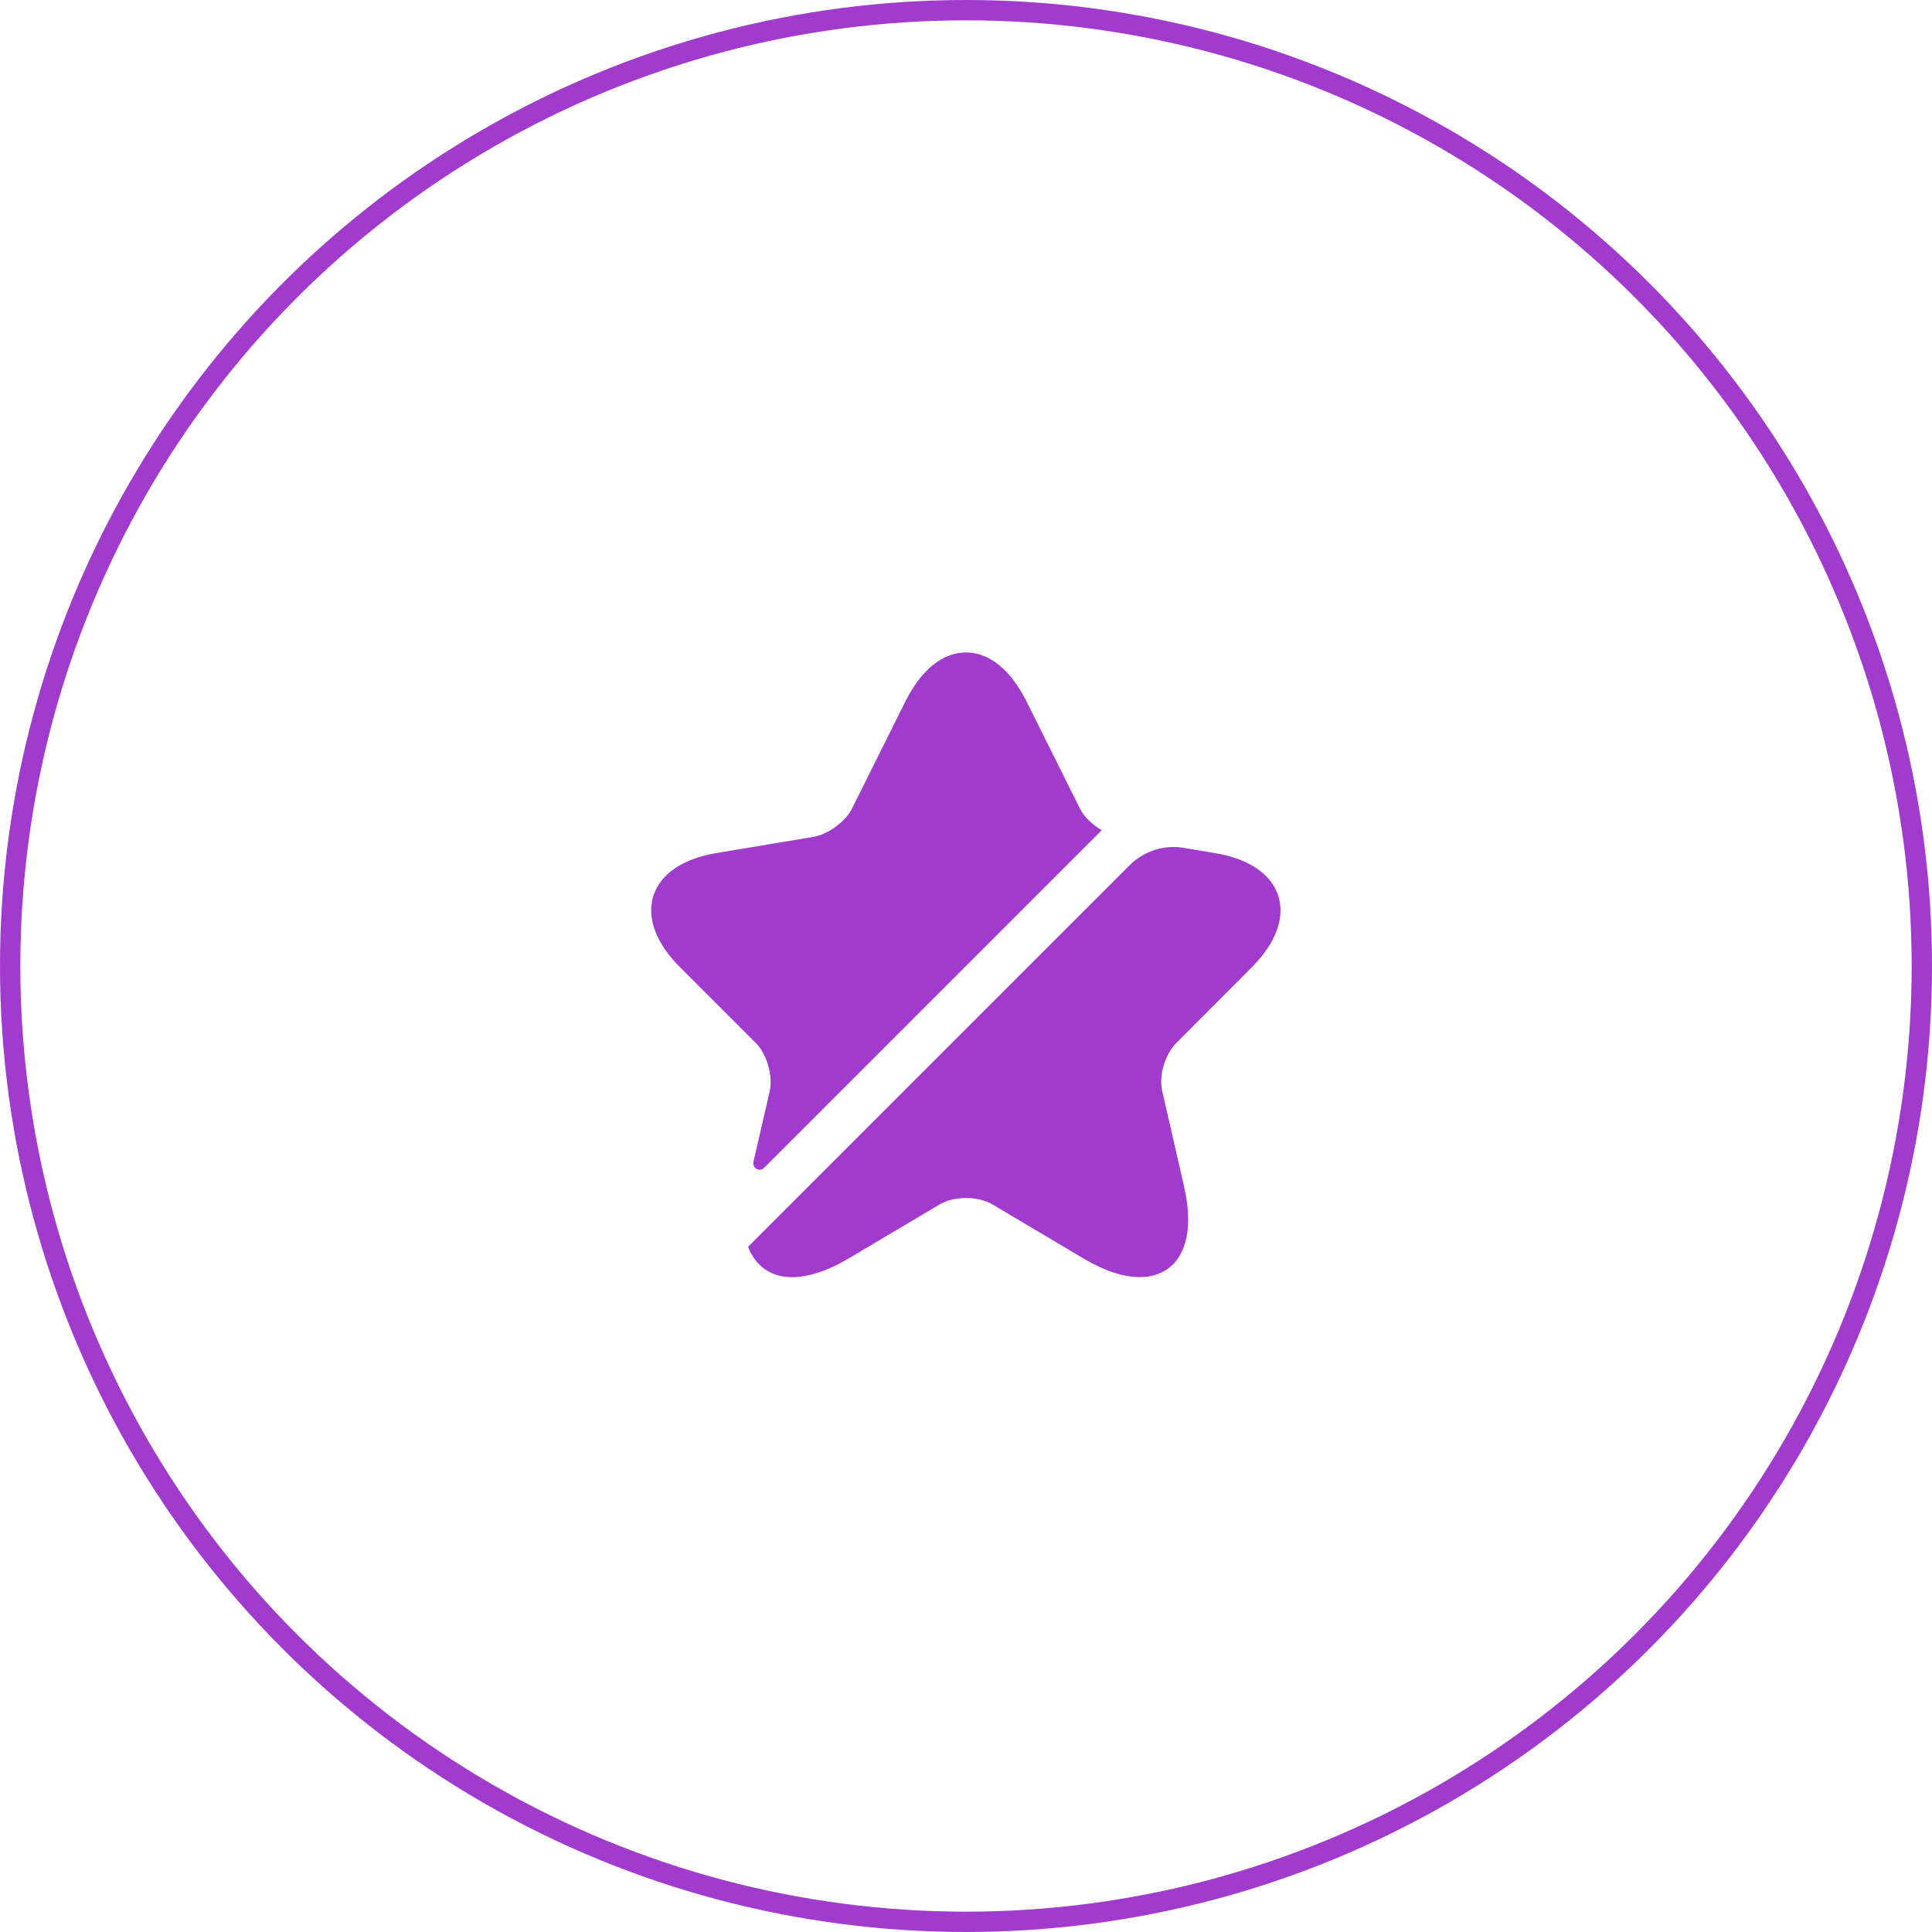 <svg width="95" height="95" viewBox="0 0 95 95" fill="none" xmlns="http://www.w3.org/2000/svg">
<circle cx="47.5" cy="47.5" r="47" stroke="#A03BCE"/>
<path d="M37.848 53.665C38.017 52.91 37.709 51.831 37.169 51.291L33.423 47.545C32.251 46.373 31.789 45.124 32.128 44.045C32.483 42.966 33.577 42.226 35.211 41.949L40.021 41.147C40.715 41.024 41.563 40.407 41.887 39.775L44.538 34.456C45.309 32.93 46.358 32.082 47.498 32.082C48.639 32.082 49.688 32.93 50.459 34.456L53.11 39.775C53.31 40.176 53.727 40.561 54.174 40.823L37.57 57.427C37.354 57.643 36.984 57.442 37.046 57.134L37.848 53.665Z" fill="#A03BCE"/>
<path d="M57.831 51.297C57.276 51.852 56.968 52.916 57.153 53.672L58.216 58.312C58.663 60.239 58.386 61.688 57.43 62.382C57.045 62.659 56.582 62.798 56.042 62.798C55.256 62.798 54.331 62.505 53.314 61.904L48.797 59.221C48.087 58.805 46.916 58.805 46.207 59.221L41.69 61.904C39.978 62.906 38.514 63.076 37.573 62.382C37.219 62.12 36.957 61.765 36.787 61.303L55.534 42.556C56.243 41.847 57.245 41.523 58.216 41.693L59.773 41.955C61.407 42.232 62.502 42.972 62.857 44.051C63.196 45.131 62.733 46.379 61.562 47.551L57.831 51.297Z" fill="#A03BCE"/>
</svg>
